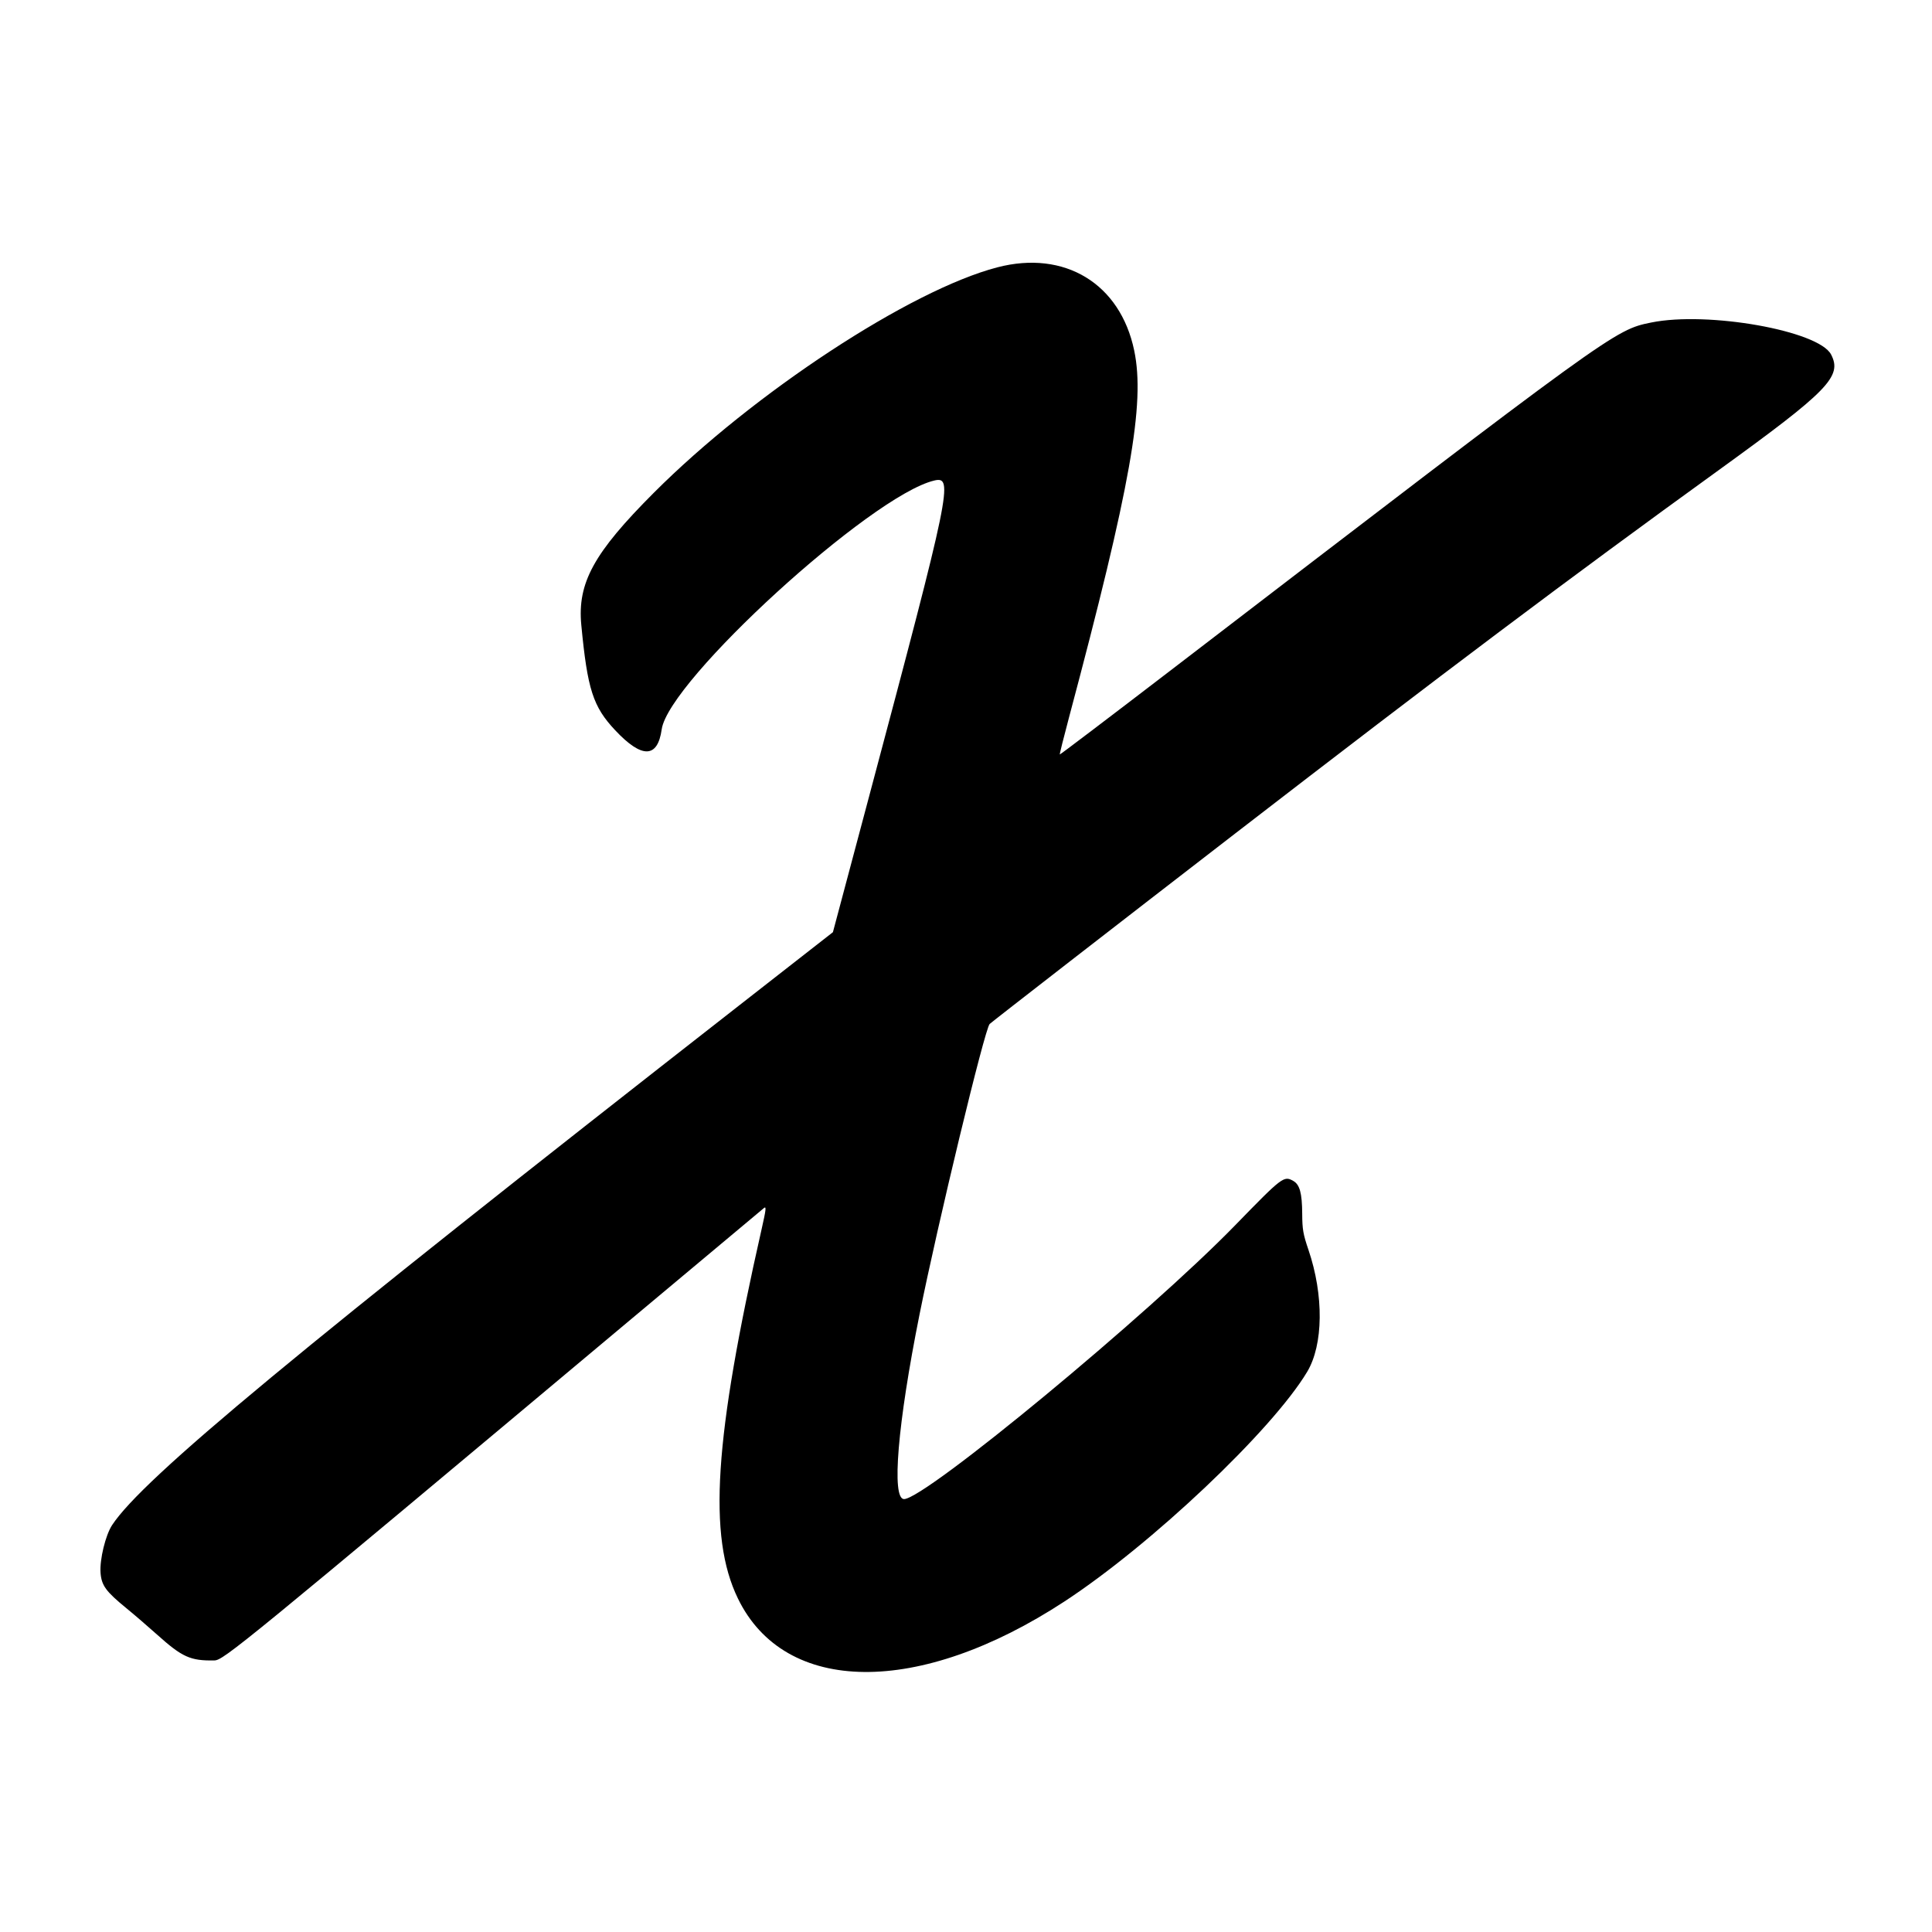 <svg id="svg" xmlns="http://www.w3.org/2000/svg" xmlns:xlink="http://www.w3.org/1999/xlink" width="400" height="400" viewBox="0, 0, 400,400"><g id="svgg"><path id="path0" d="M206.481 55.350 C 188.460 60.048,156.043 81.324,135.365 102.024 C 122.919 114.483,119.520 120.685,120.353 129.412 C 121.626 142.736,122.777 146.310,127.375 151.200 C 132.906 157.083,136.148 157.015,137.000 150.998 C 138.433 140.886,180.329 102.627,193.399 99.496 C 197.460 98.524,196.905 101.218,179.928 164.925 L 172.446 192.999 153.168 208.056 C 61.404 279.726,29.519 306.150,23.209 315.757 C 21.845 317.833,20.619 322.879,20.816 325.606 C 21.007 328.246,21.906 329.483,26.166 332.963 C 27.787 334.287,30.630 336.733,32.485 338.398 C 37.731 343.108,39.411 343.866,44.390 343.774 C 46.281 343.739,49.981 340.710,130.189 273.518 C 145.266 260.889,157.867 250.346,158.193 250.090 C 158.682 249.706,158.598 250.452,157.714 254.349 C 147.845 297.882,146.540 318.062,152.766 330.926 C 162.482 351.002,190.263 351.270,220.370 331.577 C 238.346 319.819,263.368 296.146,270.634 284.022 C 273.996 278.413,274.105 268.185,270.902 258.766 C 269.797 255.516,269.627 254.537,269.609 251.309 C 269.585 247.033,269.098 245.245,267.752 244.493 C 265.800 243.400,265.515 243.617,255.741 253.665 C 237.756 272.154,191.541 310.370,187.168 310.370 C 184.540 310.370,185.844 294.798,190.363 272.222 C 194.137 253.370,203.893 212.956,204.900 212.004 C 205.459 211.475,231.860 190.992,255.741 172.559 C 298.829 139.301,325.034 119.608,355.741 97.408 C 378.563 80.909,381.455 77.938,379.110 73.403 C 376.560 68.471,353.585 64.385,341.852 66.776 C 334.273 68.321,334.285 68.312,242.076 139.018 C 229.671 148.530,219.475 156.265,219.417 156.207 C 219.359 156.149,220.222 152.687,221.334 148.514 C 234.068 100.737,237.116 83.592,234.830 72.593 C 231.946 58.718,220.430 51.713,206.481 55.350 " stroke="none" fill="#000000" fill-rule="evenodd"></path></g></svg>